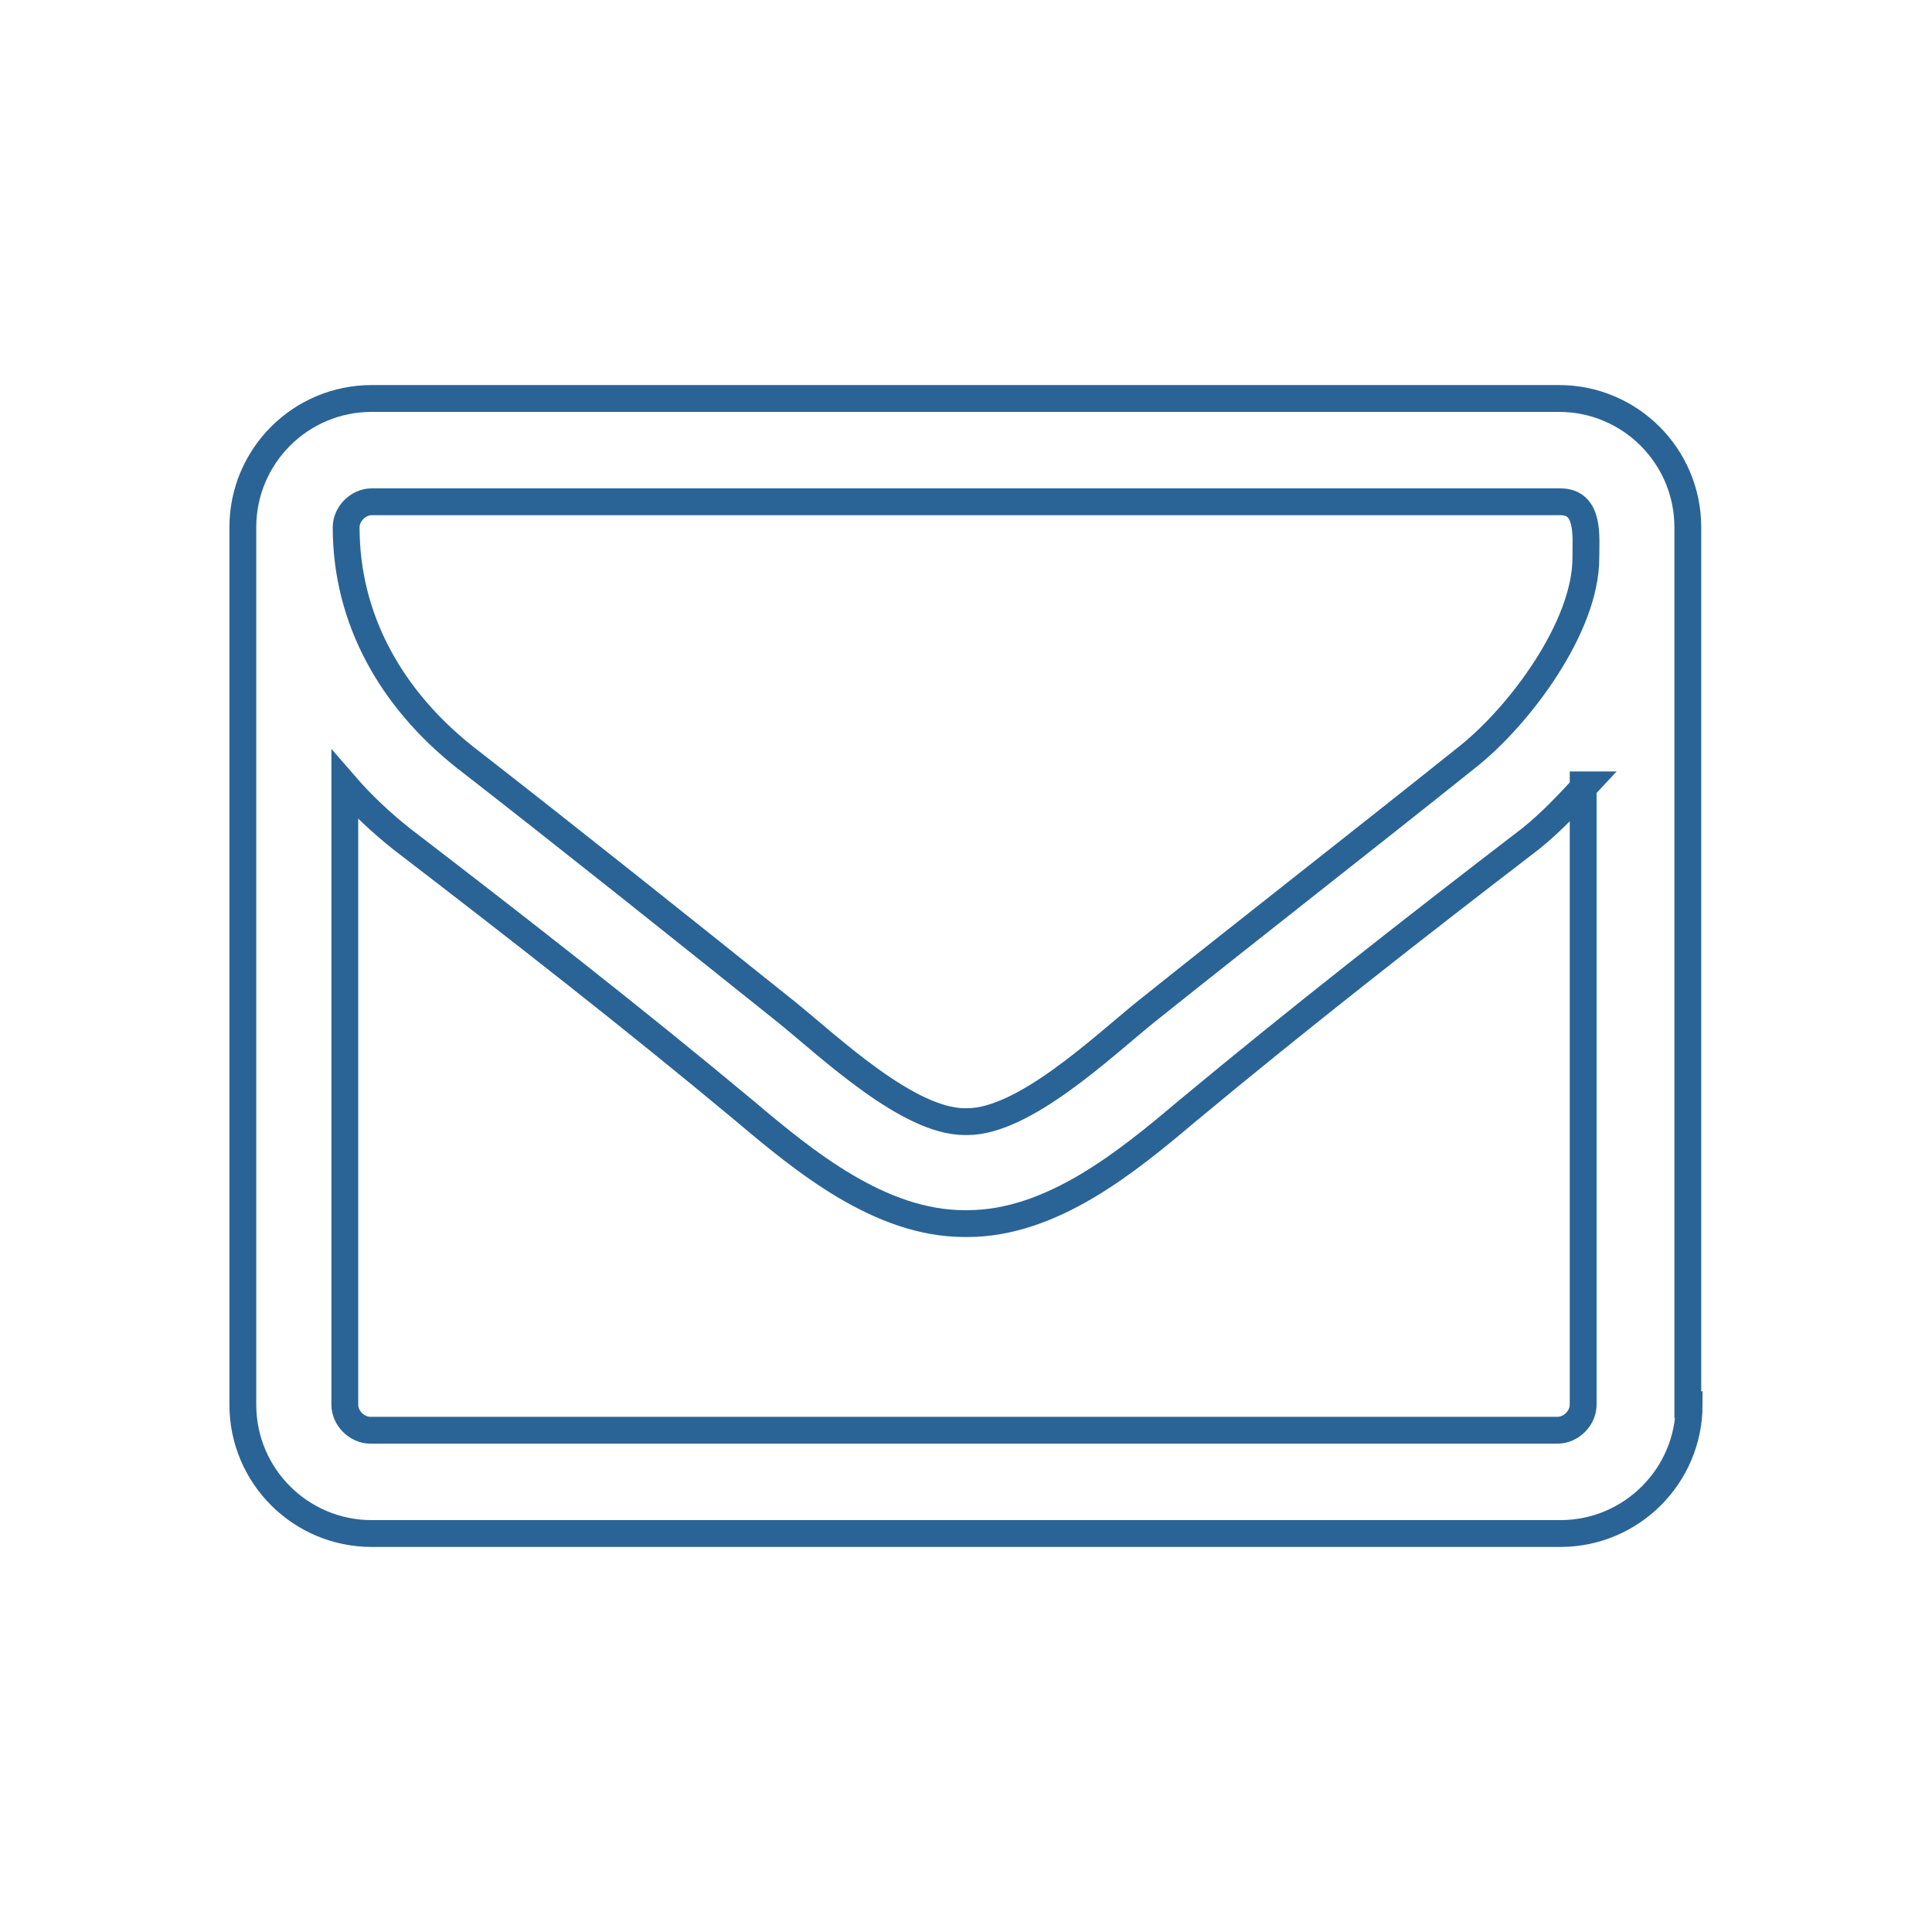 <?xml version="1.0" encoding="utf-8"?>
<!-- Generator: Adobe Illustrator 20.1.0, SVG Export Plug-In . SVG Version: 6.00 Build 0)  -->
<svg version="1.1" id="Layer_1" xmlns="http://www.w3.org/2000/svg" xmlns:xlink="http://www.w3.org/1999/xlink" x="0px" y="0px"
	 viewBox="0 0 144 144" style="enable-background:new 0 0 144 144;" xml:space="preserve">
<style type="text/css">
	.st0{fill:none;stroke:#2A6496;stroke-width:2;}
</style>
<g>
	<g>
		<path class="st0" d="M125.9,104.7c0,5.3-4.3,9.6-9.6,9.6H27.7c-5.3,0-9.6-4.3-9.6-9.6V39.3c0-5.3,4.3-9.6,9.6-9.6h88.5
			c5.3,0,9.6,4.3,9.6,9.6V104.7z M116.3,37.4H27.7c-1,0-1.9,0.9-1.9,1.9c0,6.9,3.4,12.8,8.8,17.1c8.1,6.3,16.1,12.7,24.1,19.1
			c3.2,2.6,9,8.1,13.2,8.1H72h0.1c4.2,0,10-5.5,13.2-8.1c8-6.4,16.1-12.7,24.1-19.1c3.9-3.1,8.8-9.7,8.8-14.8
			C118.2,40,118.5,37.4,116.3,37.4z M118.2,58.5c-1.3,1.4-2.6,2.8-4.1,4c-8.6,6.6-17.3,13.4-25.6,20.3c-4.5,3.8-10.1,8.4-16.4,8.4
			H72h-0.1c-6.3,0-11.9-4.6-16.4-8.4c-8.4-7-17-13.7-25.6-20.3c-1.5-1.2-2.9-2.5-4.2-4v46.2c0,1,0.9,1.9,1.9,1.9h88.5
			c1,0,1.9-0.9,1.9-1.9V58.5z"/>
	</g>
</g>
</svg>
